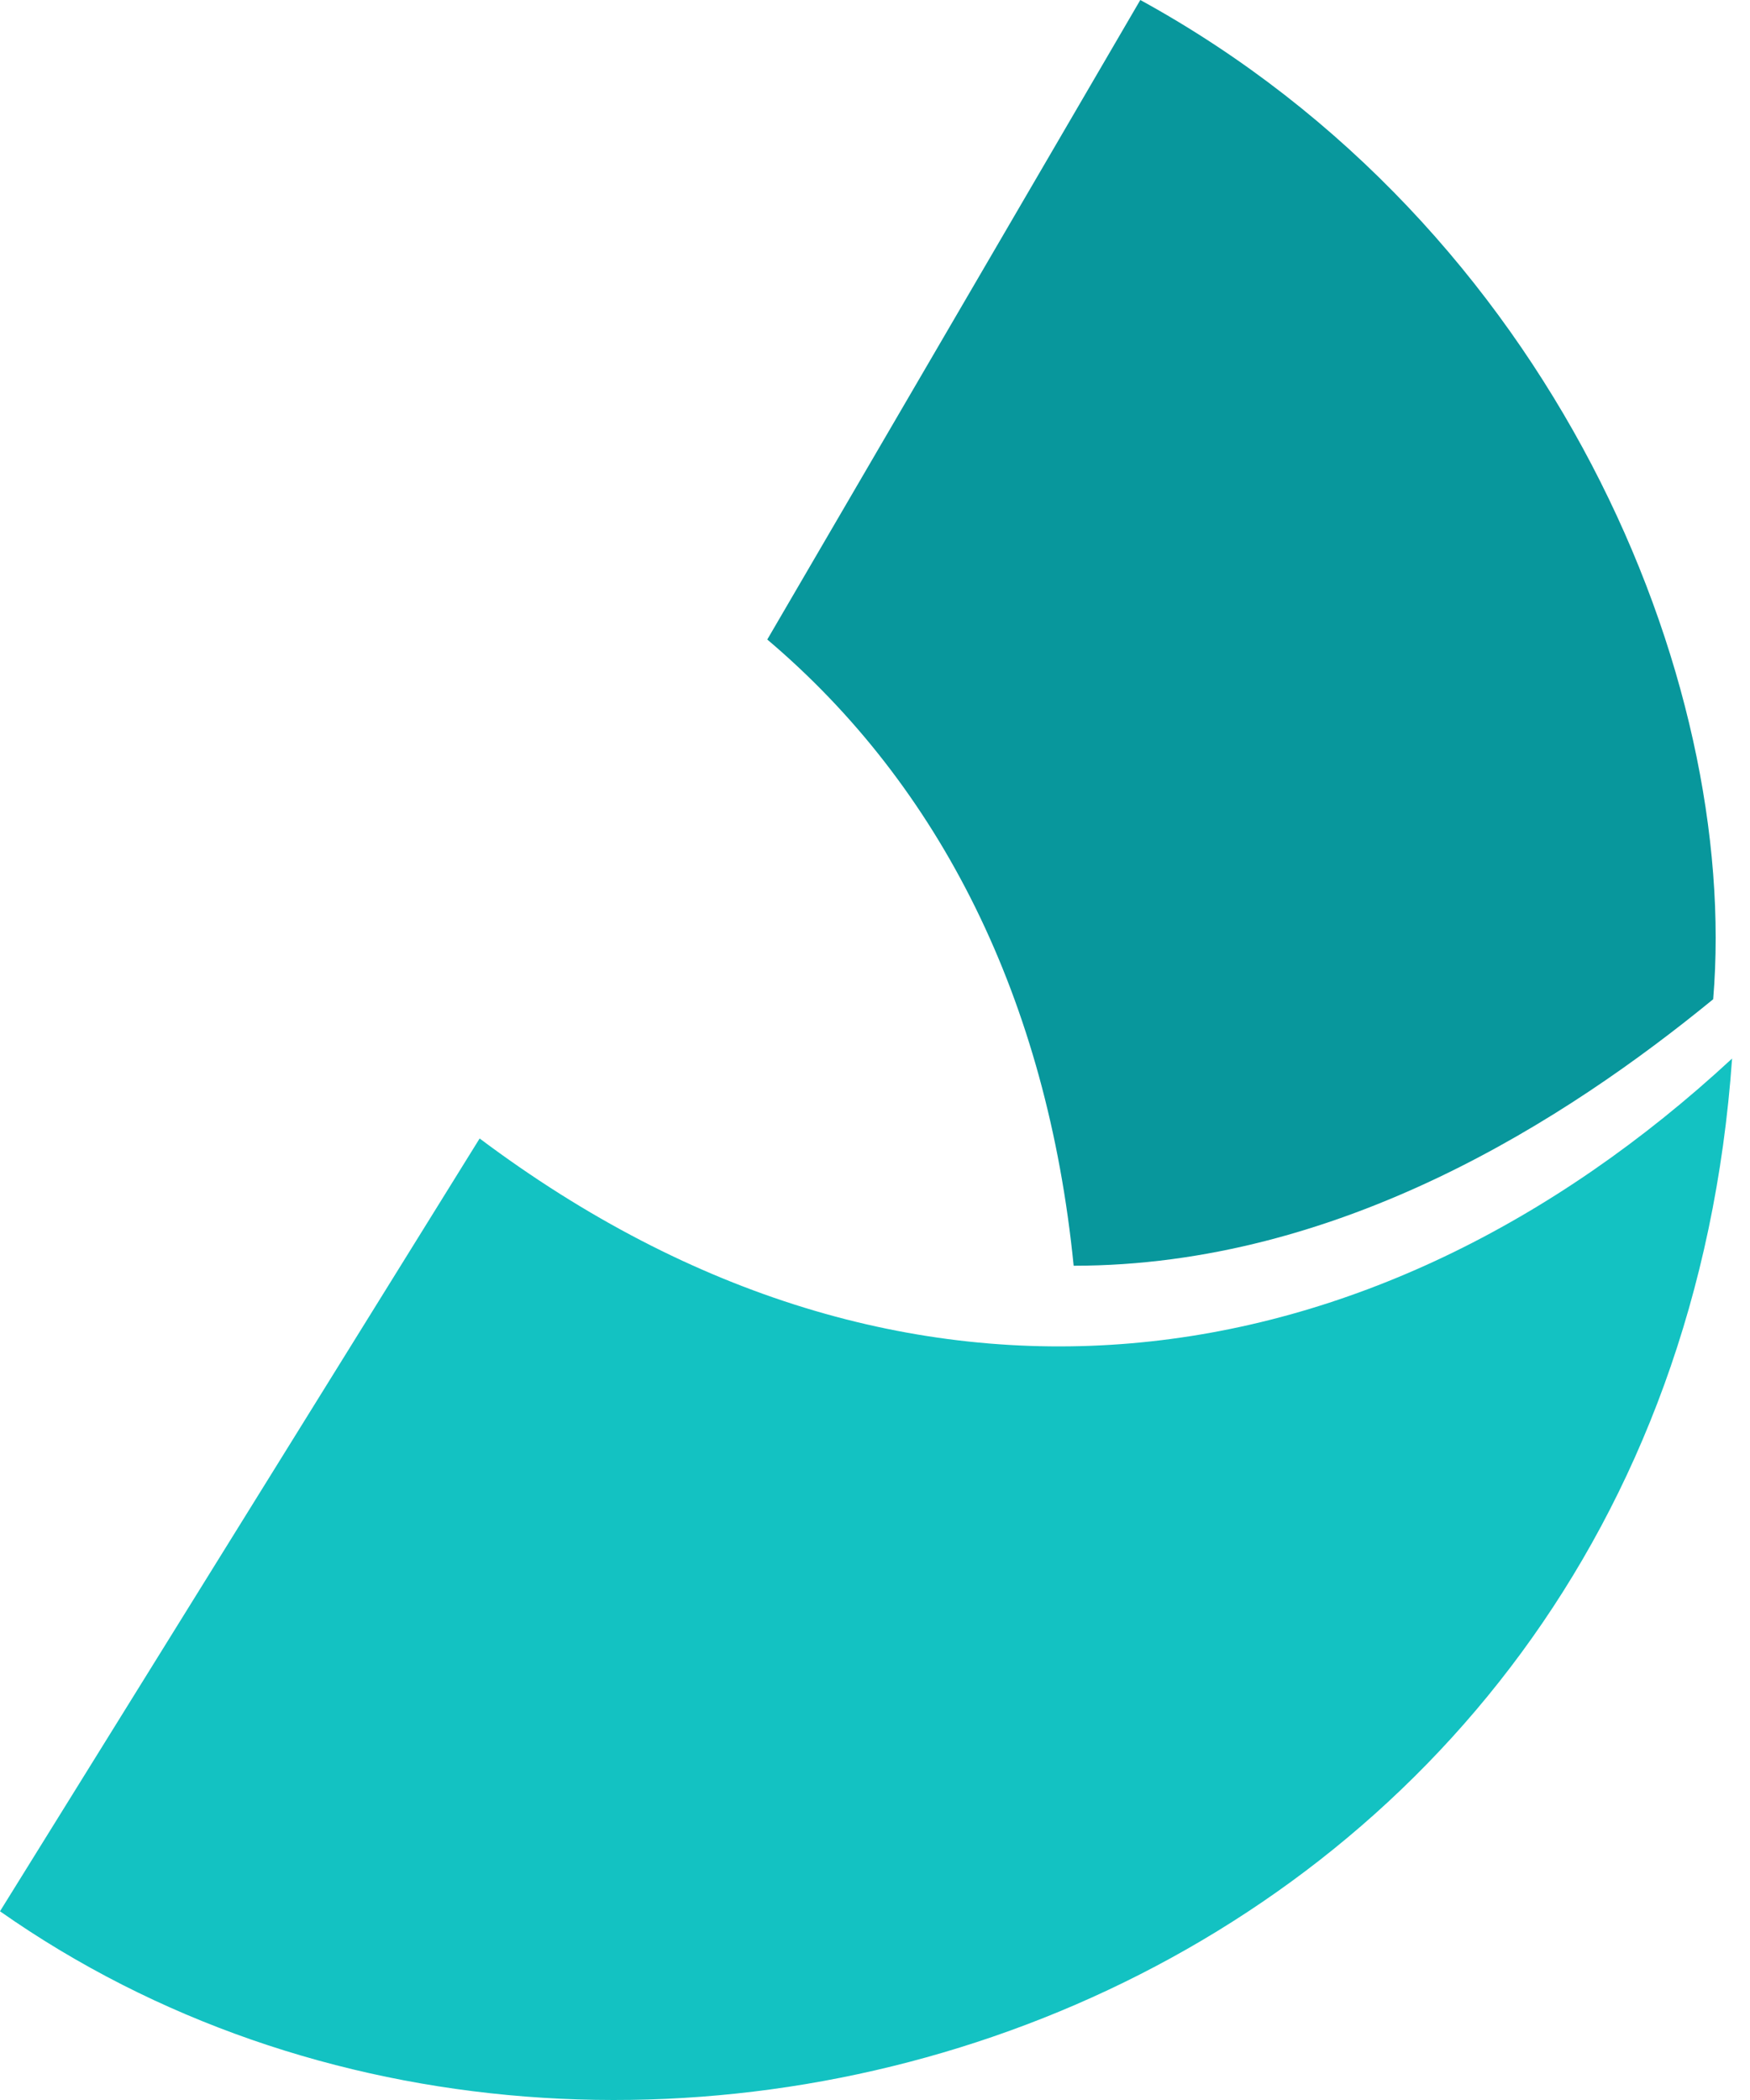 <svg width="25" height="30" viewBox="0 0 25 30" fill="none" xmlns="http://www.w3.org/2000/svg">
<path d="M6.852 16.264L-4.54796e-05 27.304C8.946 33.585 23.792 28.636 24.744 15.122C19.605 19.881 12.943 20.832 6.852 16.264Z" fill="#13C2C2"/>
<path d="M16.29 5.74808e-06C22.191 3.236 24.855 9.707 24.474 14.275C22.381 15.988 19.145 18.082 15.338 18.082C14.958 14.275 13.435 11.23 10.961 9.136L16.29 5.74808e-06Z" fill="#08979C"/>
</svg>

